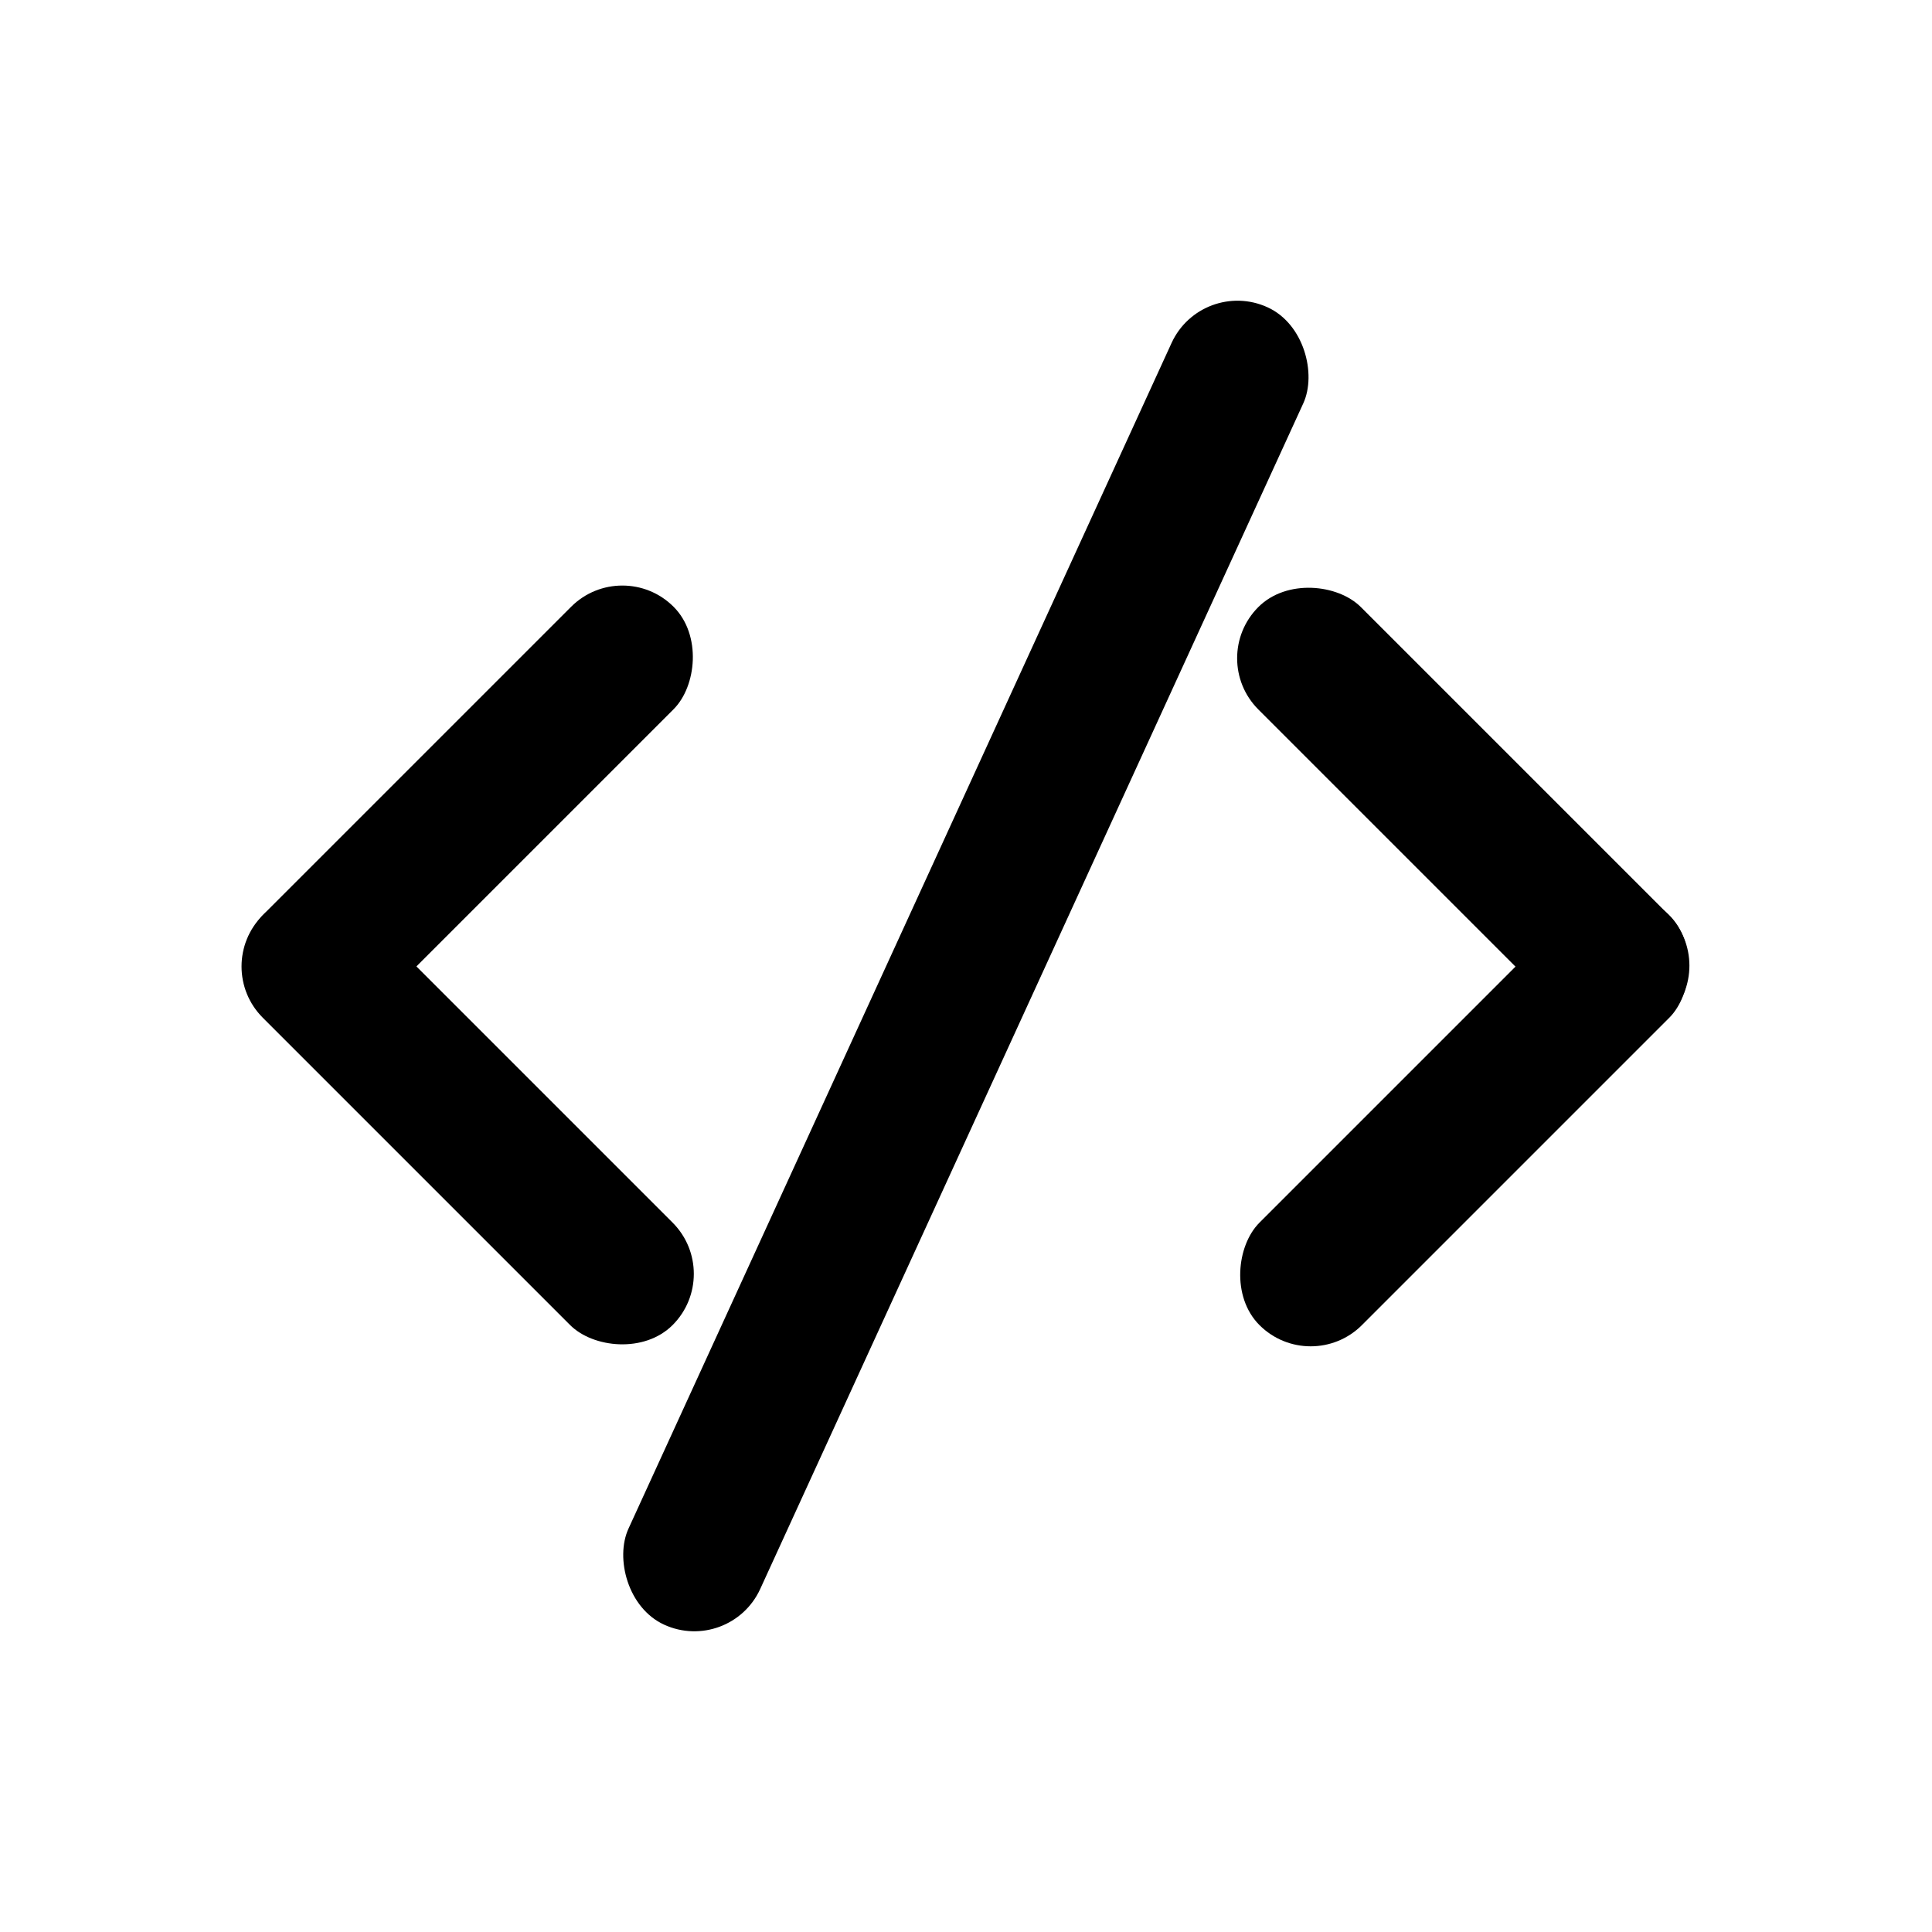 <?xml version="1.0" encoding="UTF-8"?>
<svg id="Layer_1" data-name="Layer 1" xmlns="http://www.w3.org/2000/svg" viewBox="0 0 100 100">
  <defs>
    <style>
      .cls-1 {
        fill: #000;
        stroke-width: 0px;
      }
    </style>
  </defs>
  <g>
    <rect class="cls-1" x="71.99" y="27.02" width="7.5" height="30" rx="3.75" ry="3.75" transform="translate(-7.53 65.87) rotate(-45)"/>
    <rect class="cls-1" x="72.04" y="42.98" width="7.5" height="30" rx="3.75" ry="3.75" transform="translate(88.39 152.57) rotate(-135)"/>
  </g>
  <g>
    <rect class="cls-1" x="20.51" y="27.02" width="7.5" height="30" rx="3.75" ry="3.75" transform="translate(11.7 88.88) rotate(-135)"/>
    <rect class="cls-1" x="20.46" y="42.98" width="7.5" height="30" rx="3.75" ry="3.75" transform="translate(-33.91 34.1) rotate(-45)"/>
  </g>
  <rect class="cls-1" x="46.25" y="12.5" width="7.5" height="75" rx="3.75" ry="3.75" transform="translate(74.63 116.28) rotate(-155.39)"/>
</svg>